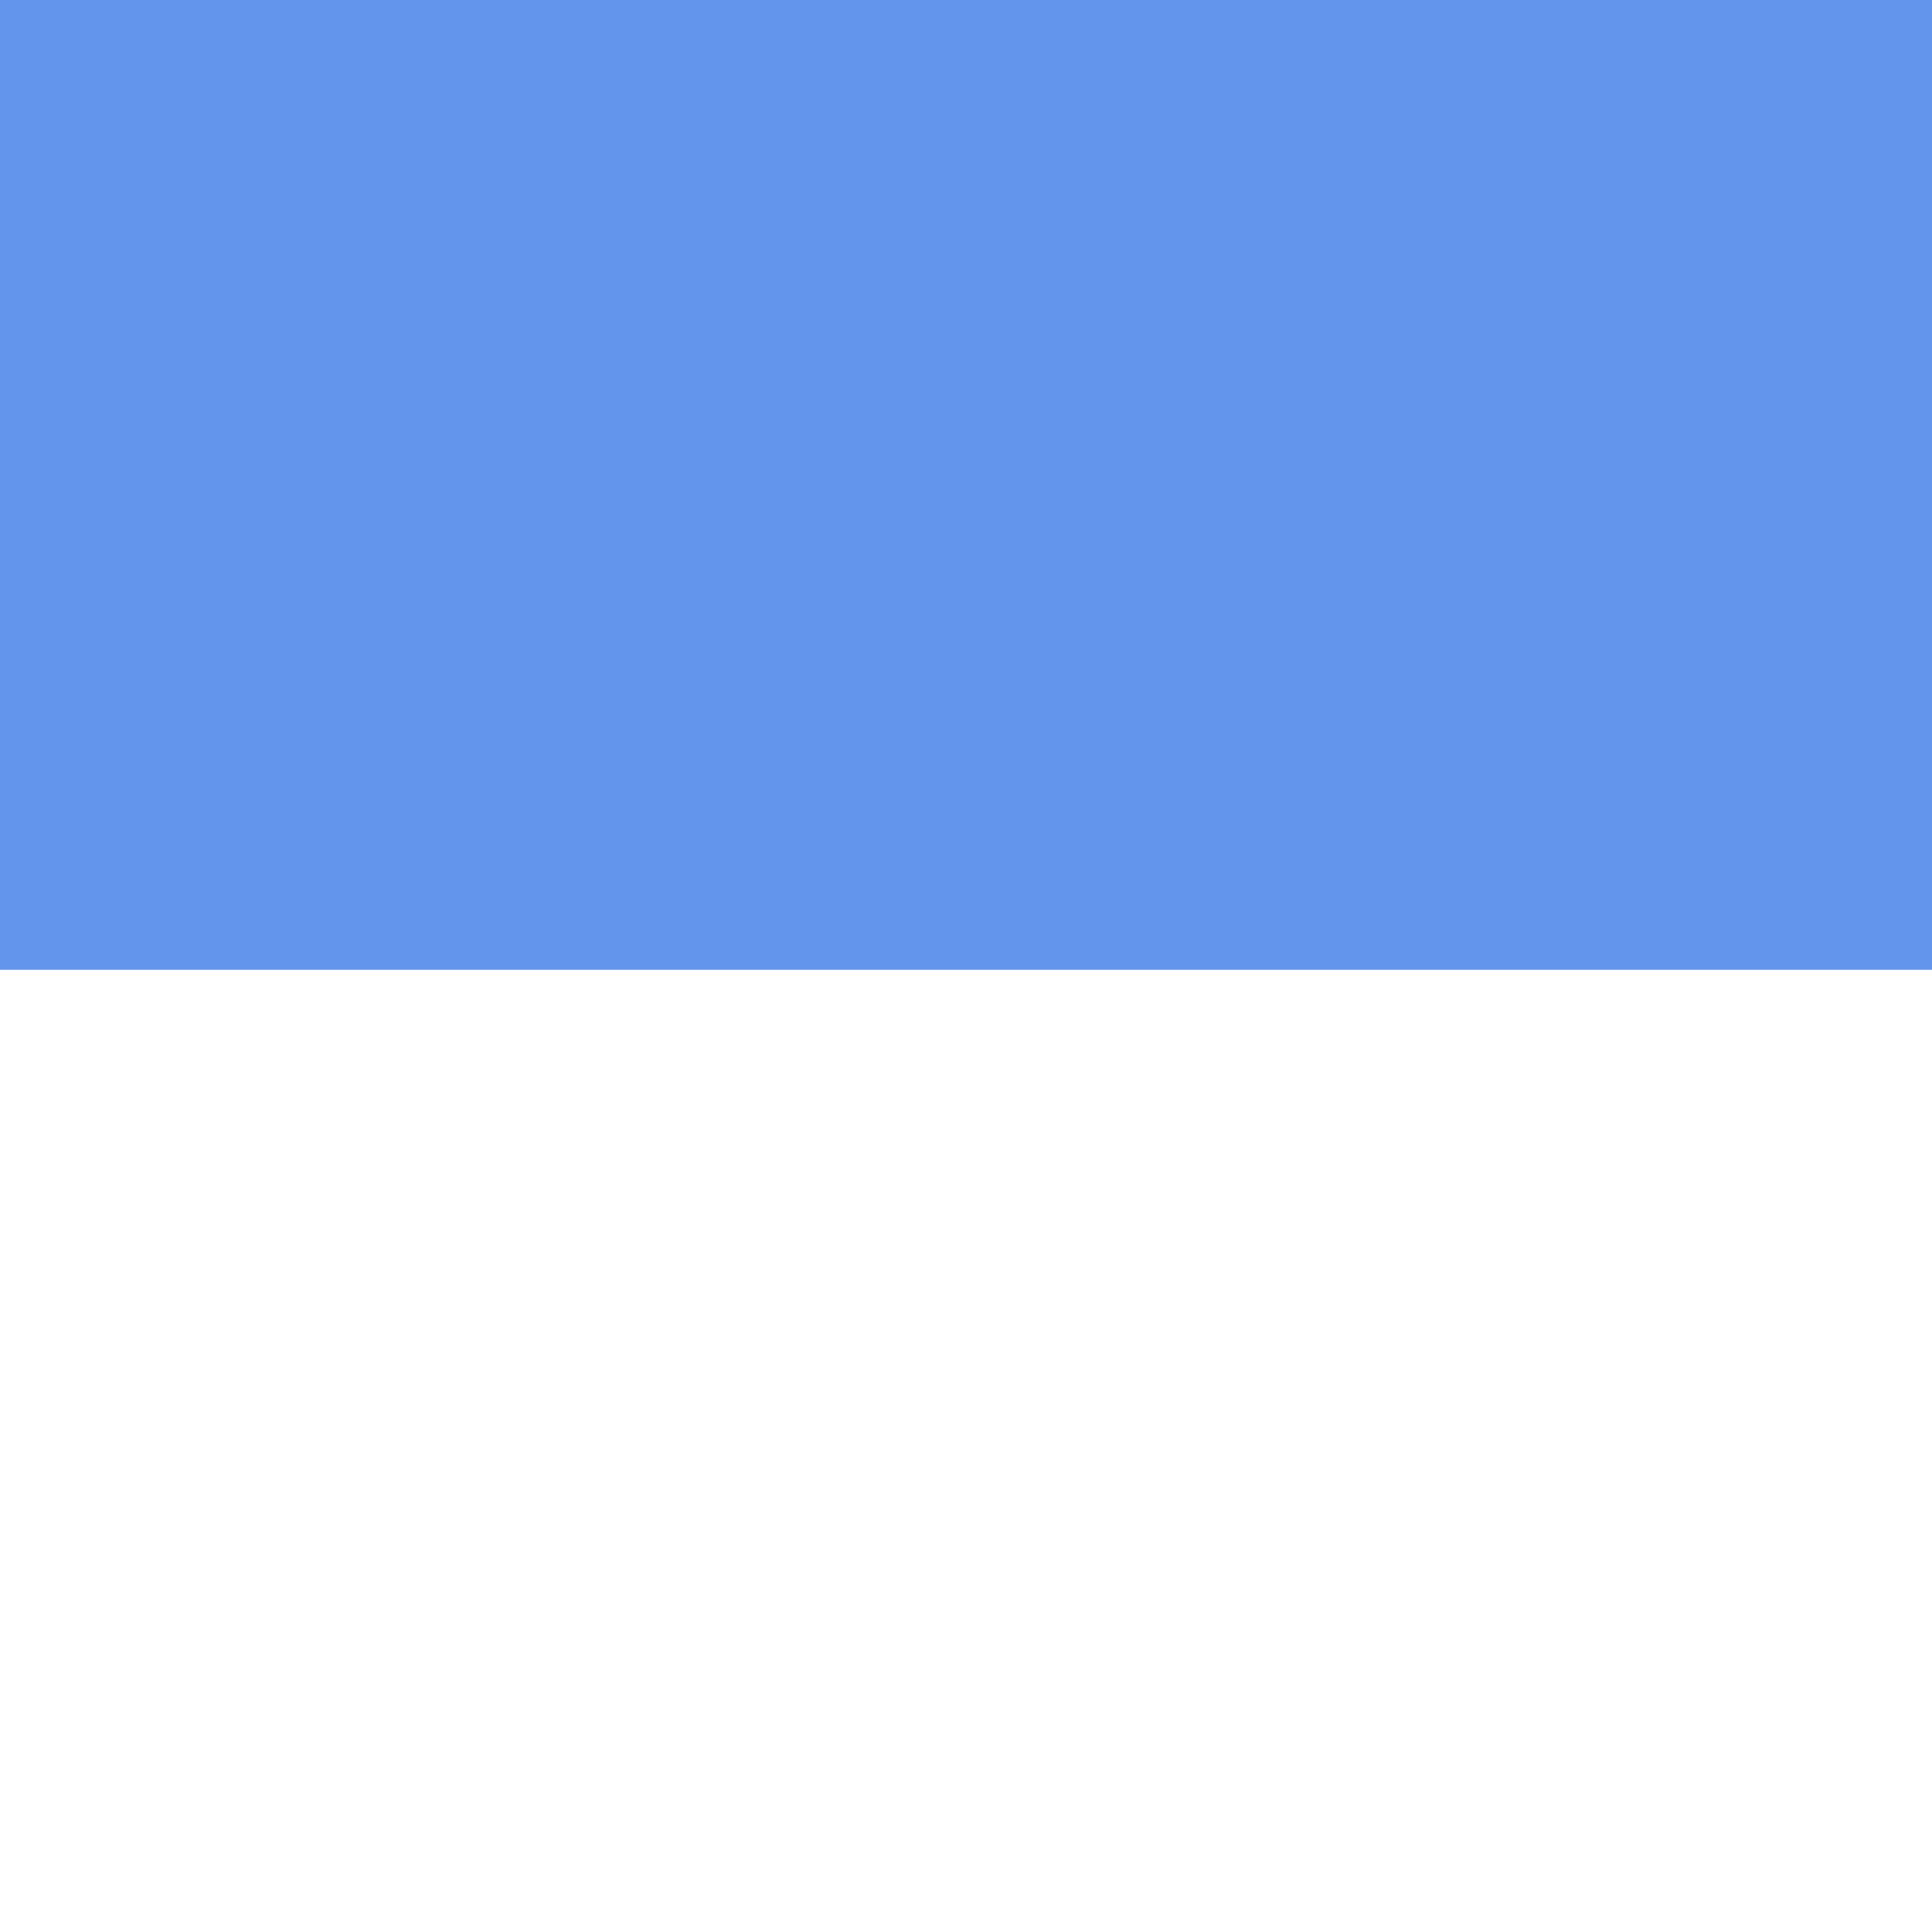 <?xml version="1.0" encoding="UTF-8" standalone="no"?>
<!-- Created with Inkscape (http://www.inkscape.org/) -->

<svg
   xmlns:dc="http://purl.org/dc/elements/1.1/"
   xmlns:cc="http://creativecommons.org/ns#"
   xmlns:rdf="http://www.w3.org/1999/02/22-rdf-syntax-ns#"
   xmlns:svg="http://www.w3.org/2000/svg"
   xmlns="http://www.w3.org/2000/svg"
   xmlns:sodipodi="http://sodipodi.sourceforge.net/DTD/sodipodi-0.dtd"
   xmlns:inkscape="http://www.inkscape.org/namespaces/inkscape"
   width="512"
   height="512"
   viewBox="0 0 135.467 135.467"
   version="1.1"
   id="svg8"
   inkscape:version="0.92.5 (2060ec1f9f, 2020-04-08)"
   sodipodi:docname="favicon.svg"
   inkscape:export-filename="/home/debian/strona/strona-git/e-grand.github.io/img/favicon.png"
   inkscape:export-xdpi="96"
   inkscape:export-ydpi="96">
  <defs
     id="defs2" />
  <sodipodi:namedview
     id="base"
     pagecolor="#ffffff"
     bordercolor="#666666"
     borderopacity="1.0"
     inkscape:pageopacity="0.0"
     inkscape:pageshadow="2"
     inkscape:zoom="0.35"
     inkscape:cx="-177.14286"
     inkscape:cy="43.568198"
     inkscape:document-units="px"
     inkscape:current-layer="layer1"
     showgrid="true"
     units="px"
     inkscape:snap-object-midpoints="true"
     inkscape:snap-text-baseline="false"
     inkscape:snap-center="false"
     inkscape:snap-page="false"
     showguides="true"
     objecttolerance="20"
     inkscape:window-width="1366"
     inkscape:window-height="714"
     inkscape:window-x="0"
     inkscape:window-y="0"
     inkscape:window-maximized="1">
    <inkscape:grid
       type="xygrid"
       id="grid4536"
       spacingx="16.933"
       spacingy="16.933" />
  </sodipodi:namedview>
  <g
     inkscape:label="Layer 1"
     inkscape:groupmode="layer"
     id="layer1"
     transform="translate(0,-161.533)">
    <rect
       style="opacity:1;fill:#6495ed;fill-opacity:1;stroke:none;stroke-width:36.941;stroke-linecap:butt;stroke-linejoin:miter;stroke-miterlimit:4;stroke-dasharray:none;stroke-opacity:1;paint-order:markers stroke fill"
       id="rect831"
       width="135.467"
       height="135.467"
       x="0"
       y="161.533"
       inkscape:export-xdpi="96"
       inkscape:export-ydpi="96" />
    <flowRoot
       xml:space="preserve"
       id="flowRoot823"
       style="font-style:normal;font-variant:normal;font-weight:normal;font-stretch:normal;font-size:533.333px;line-height:50px;font-family:Roboto;-inkscape-font-specification:Roboto;letter-spacing:-12px;word-spacing:0px;fill:#ffffff;fill-opacity:1;stroke:none;"
       transform="matrix(0.265,0,0,0.265,-0.688,229.381)"
       inkscape:export-xdpi="96"
       inkscape:export-ydpi="96"><flowRegion
         id="flowRegion825"
         style="font-size:533.333px;line-height:50px;letter-spacing:-12px;fill:#ffffff;"><rect
           id="rect827"
           width="514.286"
           height="511.429"
           x="0"
           y="0.571"
           style="font-size:533.333px;line-height:50px;letter-spacing:-12px;fill:#ffffff;" /></flowRegion><flowPara
         id="flowPara829"
         style="font-size:533.333px;line-height:50px;text-align:center;letter-spacing:-12px;text-anchor:middle;fill:#ffffff;">S</flowPara></flowRoot>  </g>
</svg>
